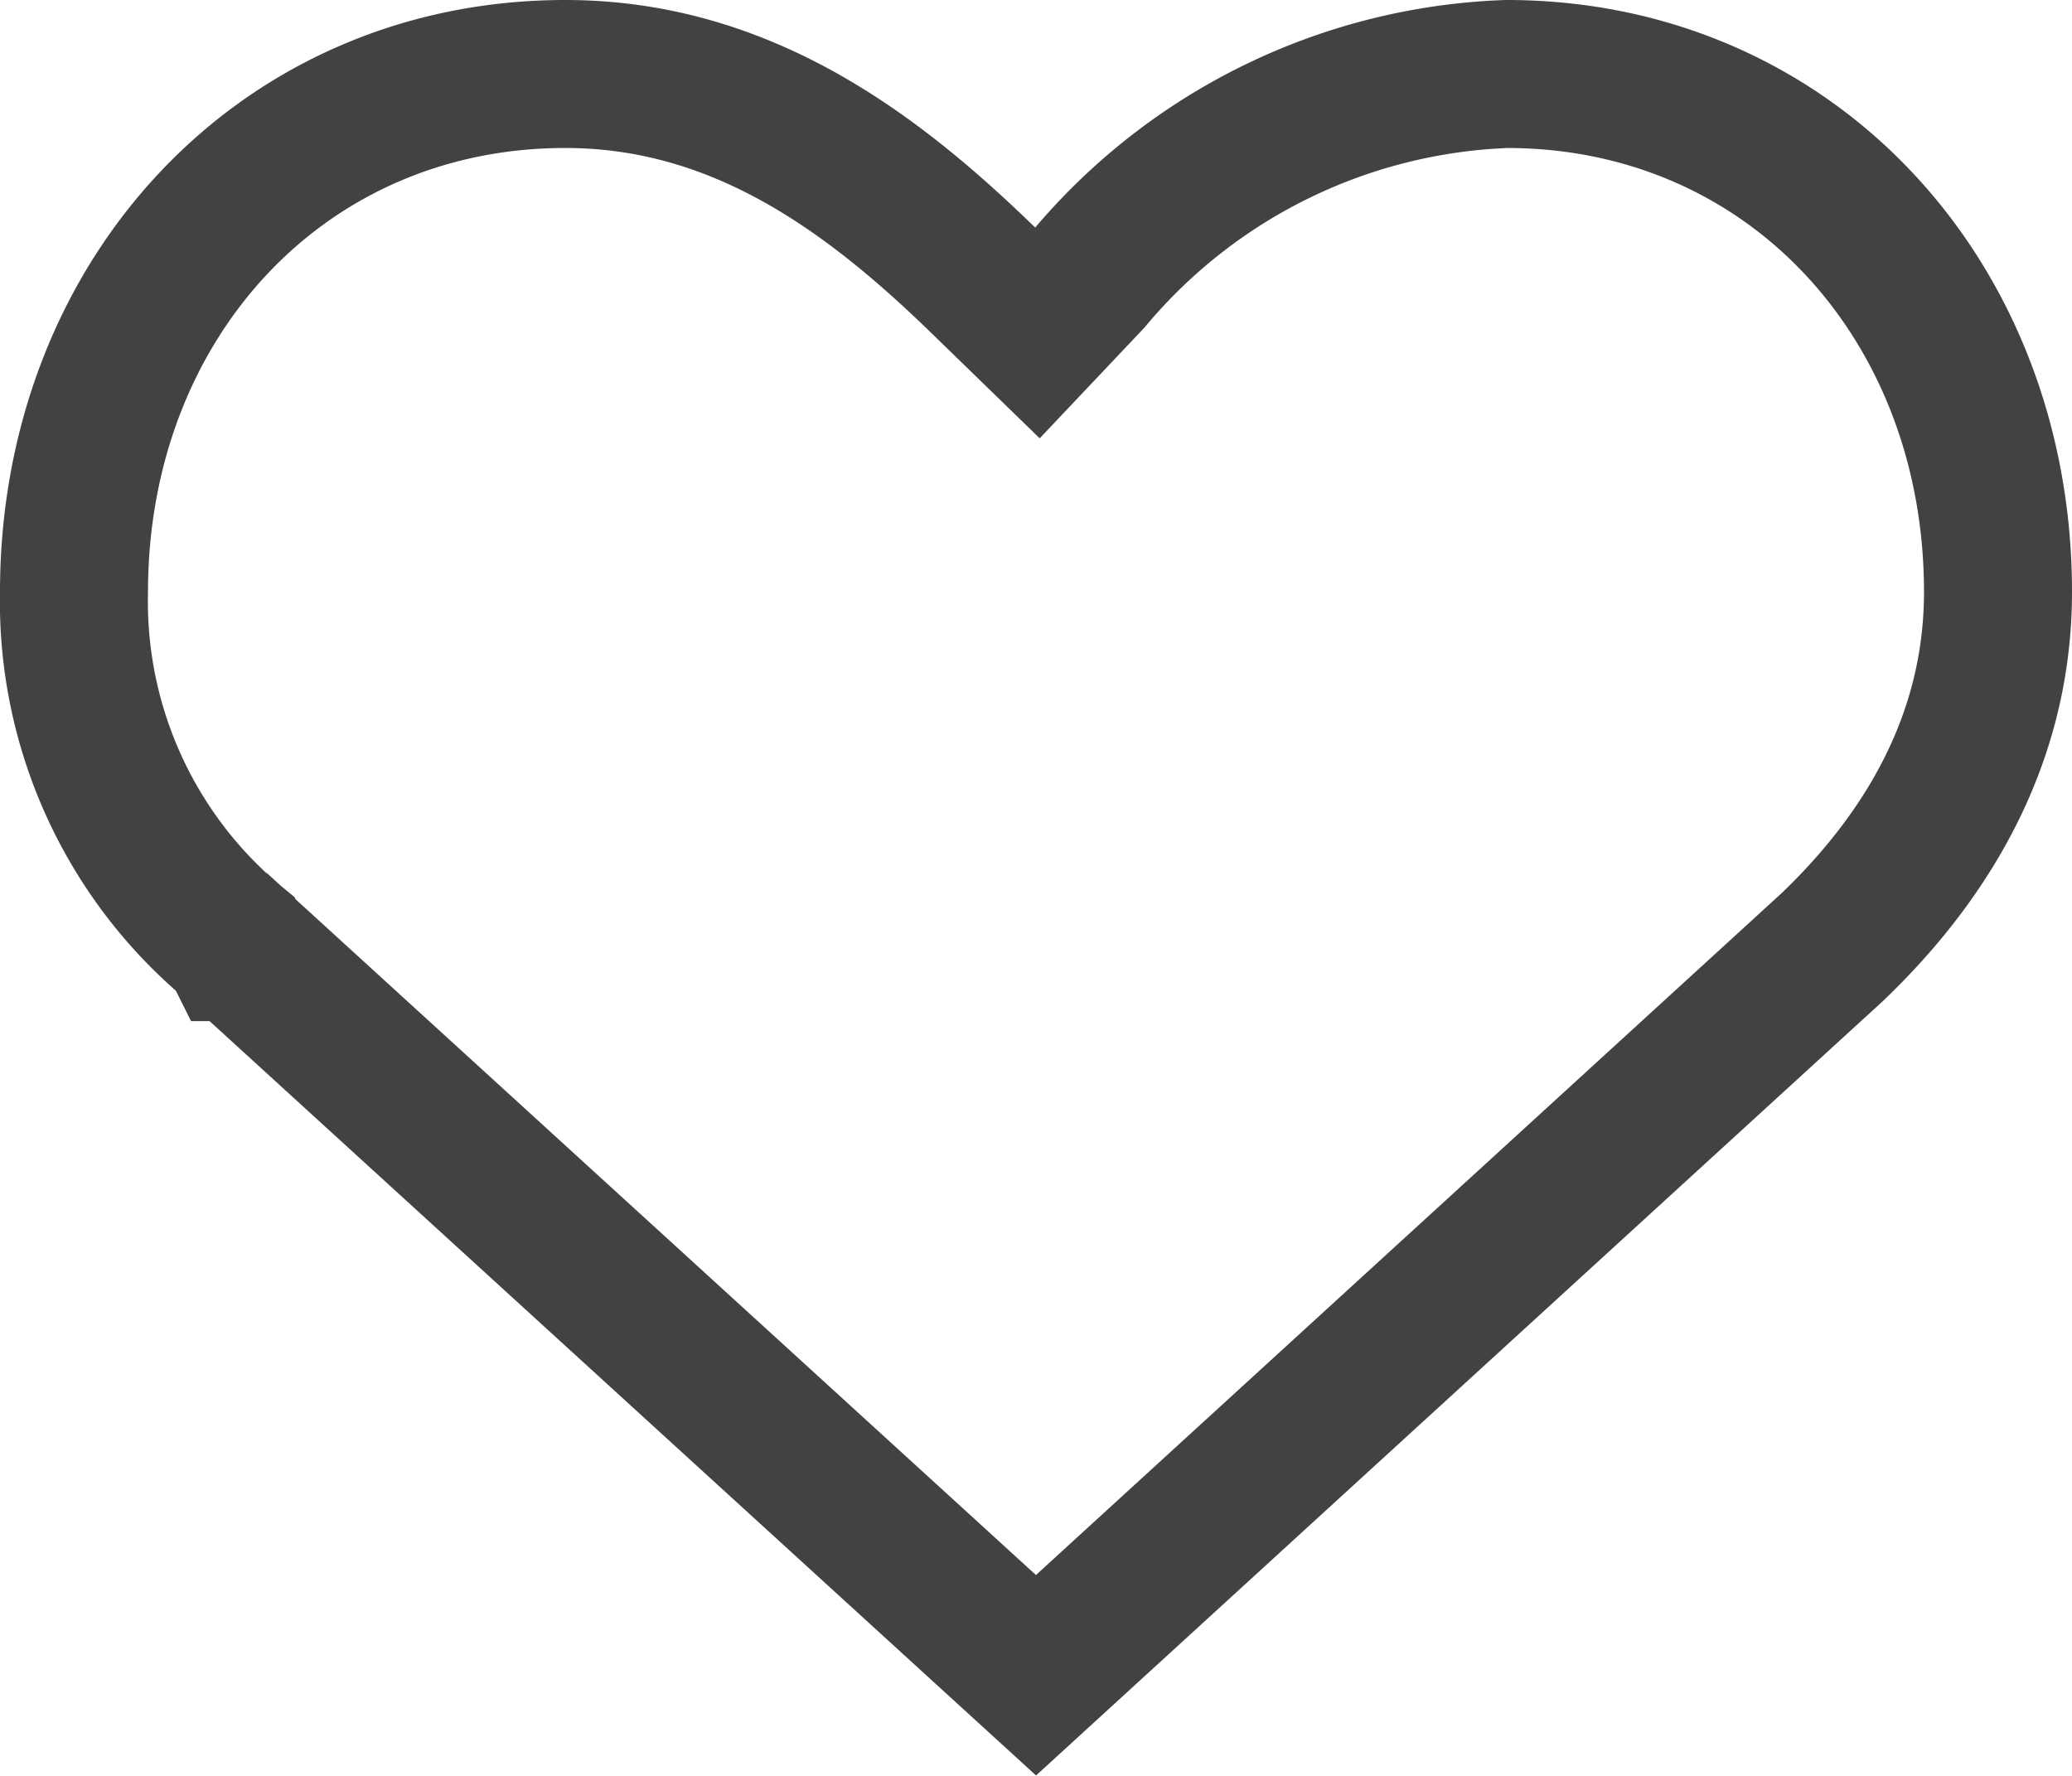 <svg xmlns="http://www.w3.org/2000/svg" width="14" height="12" fill="none"><path stroke="#424242" d="m6.65 1.9.36.35.35-.37A3.86 3.86 0 0 1 10.18.5C12.1.5 13.5 2.03 13.5 4c0 .94-.43 1.74-1.12 2.4L7 11.32 1.61 6.4H1.6l-.01-.02A3 3 0 0 1 .5 4C.5 2.03 1.9.5 3.82.5c1.2 0 2.09.68 2.83 1.4Z"/></svg>